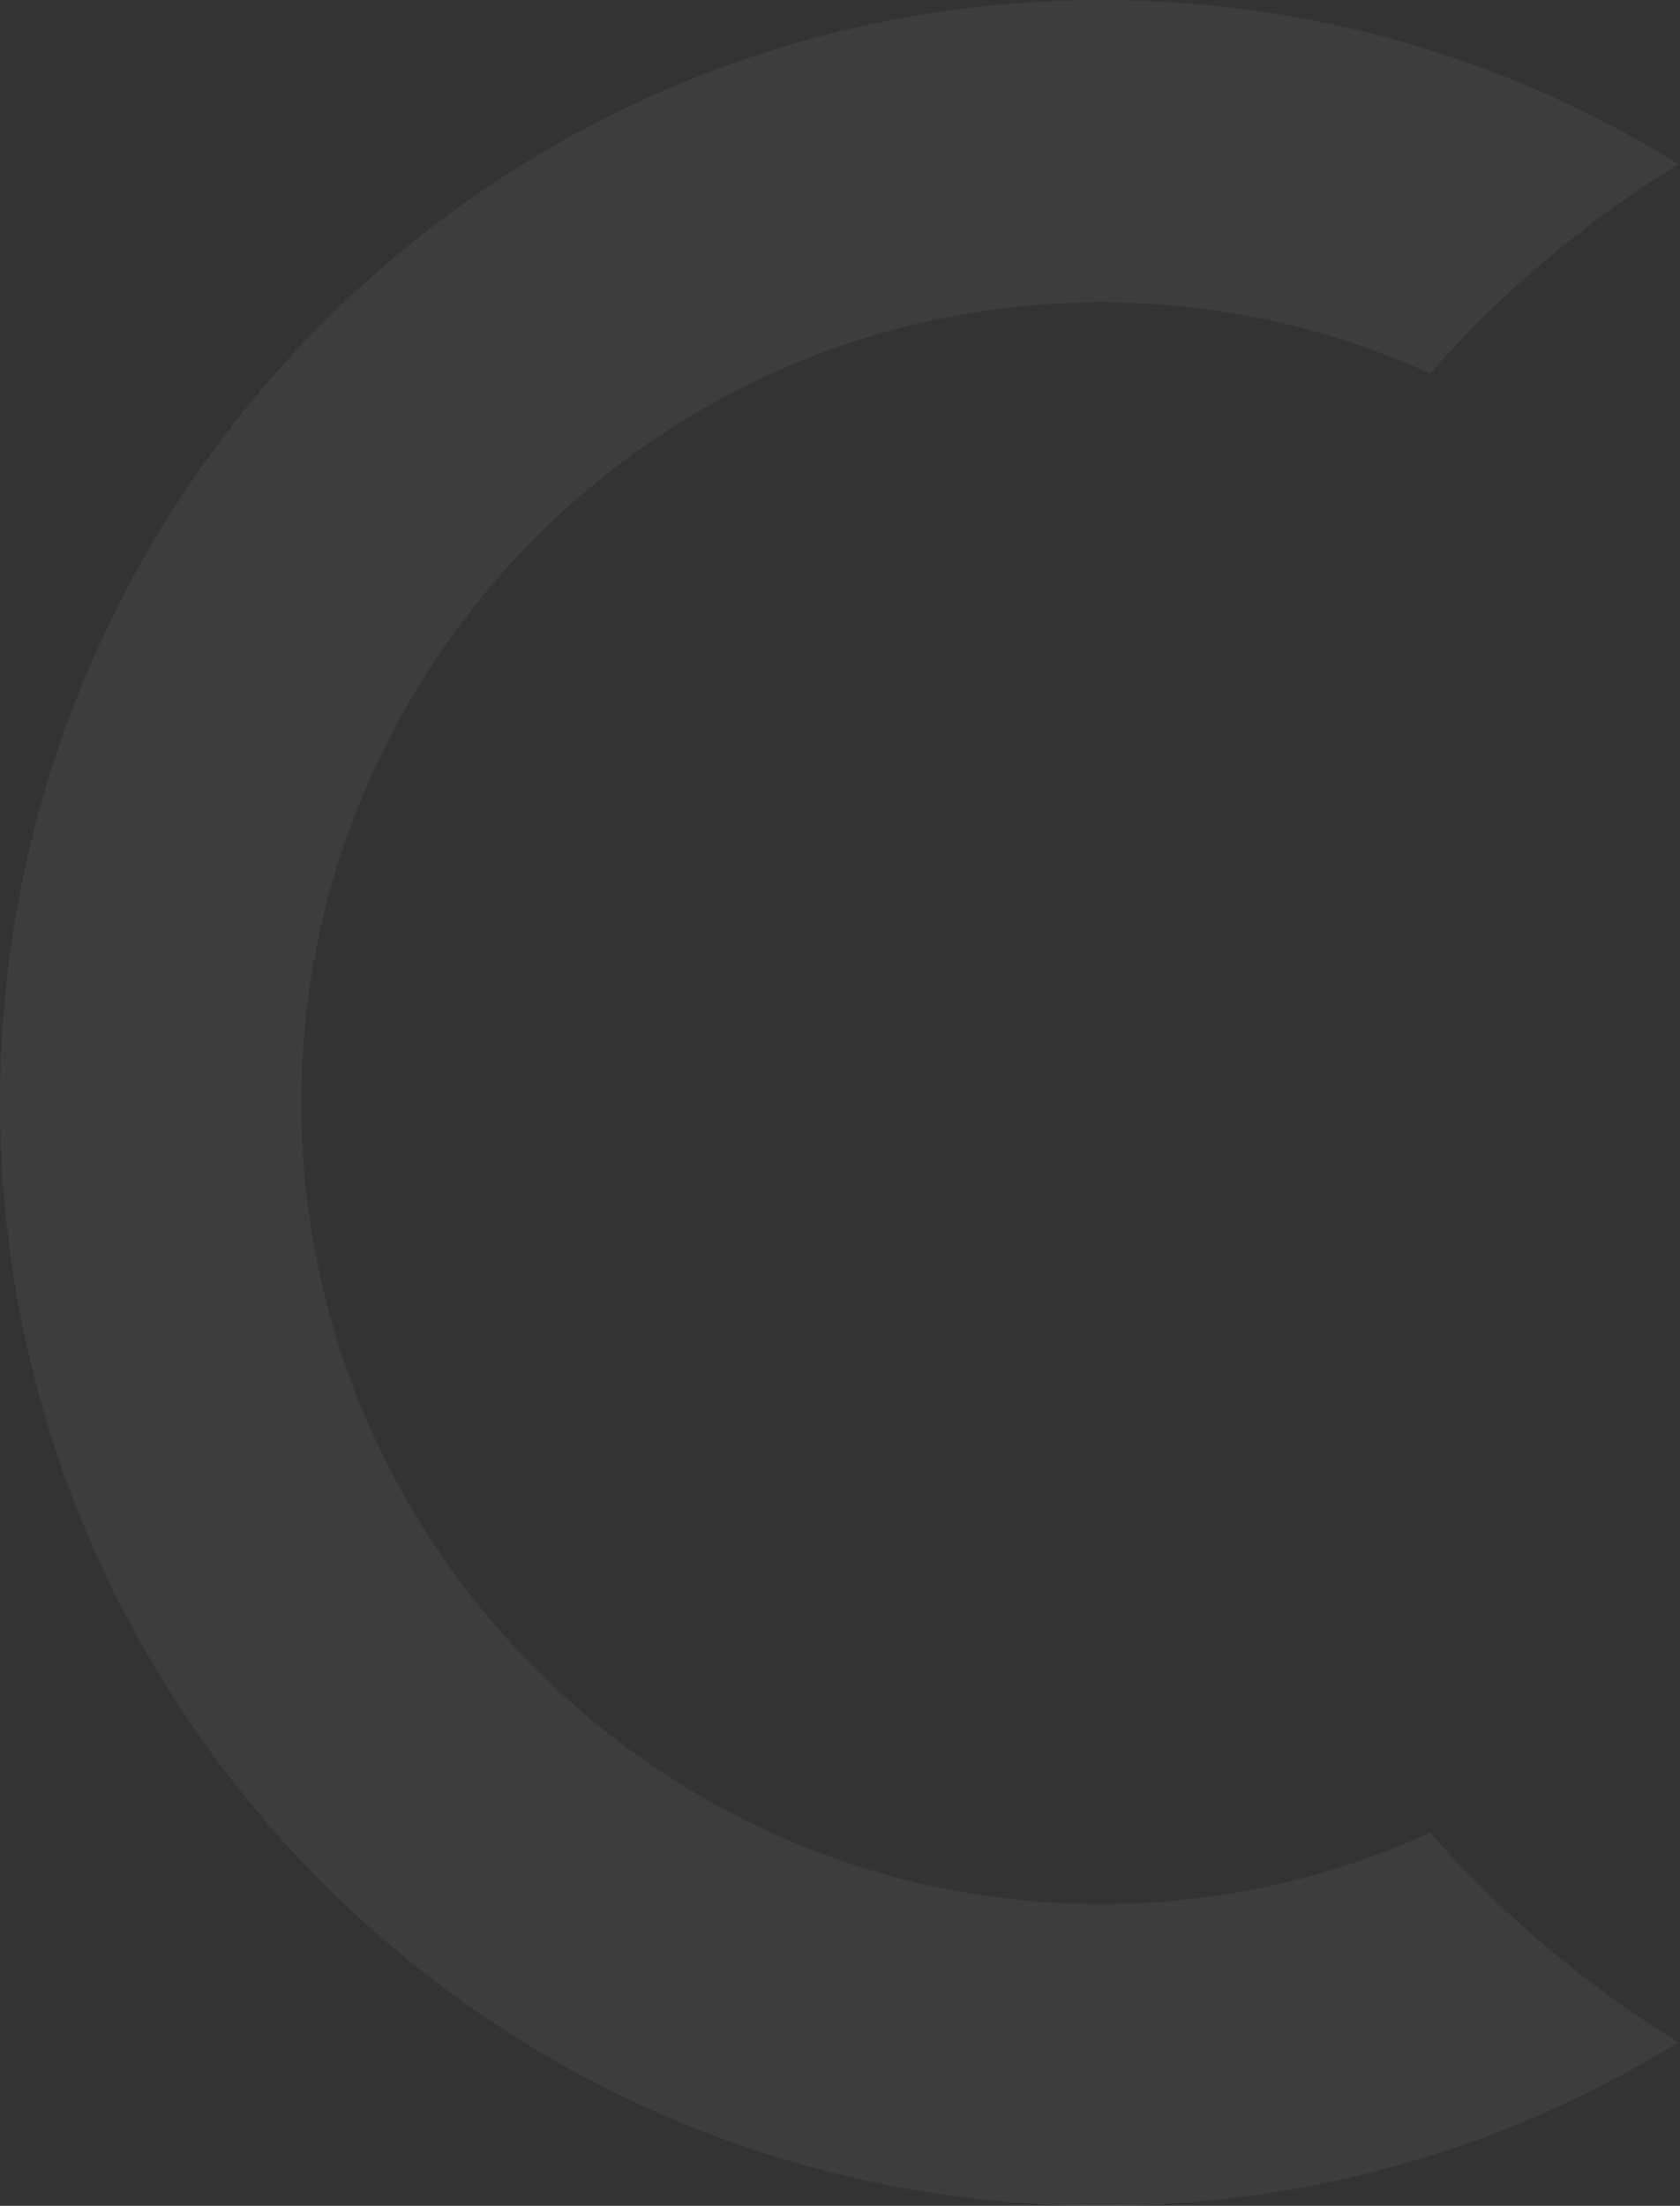 <svg width="602" height="790" viewBox="0 0 602 790" fill="none" xmlns="http://www.w3.org/2000/svg">
<rect x="0" y="0" width="602" height="790" fill="#333333" stroke="none"/>
<path d="M601.406 731.405C568.099 710.934 538.076 685.581 512.462 656.377C476.434 672.81 436.653 681.919 394.526 681.919C236.528 681.919 107.99 553.178 107.99 395.141C107.99 236.916 236.622 108.269 394.526 108.269C436.559 108.269 476.434 117.378 512.462 133.811C538.076 104.607 568.099 79.347 601.406 58.783C541.359 21.41 470.523 0 394.62 0C176.669 0 0 176.912 0 395.047C0 613.182 176.669 790 394.62 790C470.523 790 541.359 768.59 601.406 731.405Z" fill="white" fill-opacity="0.05"/>
</svg>
